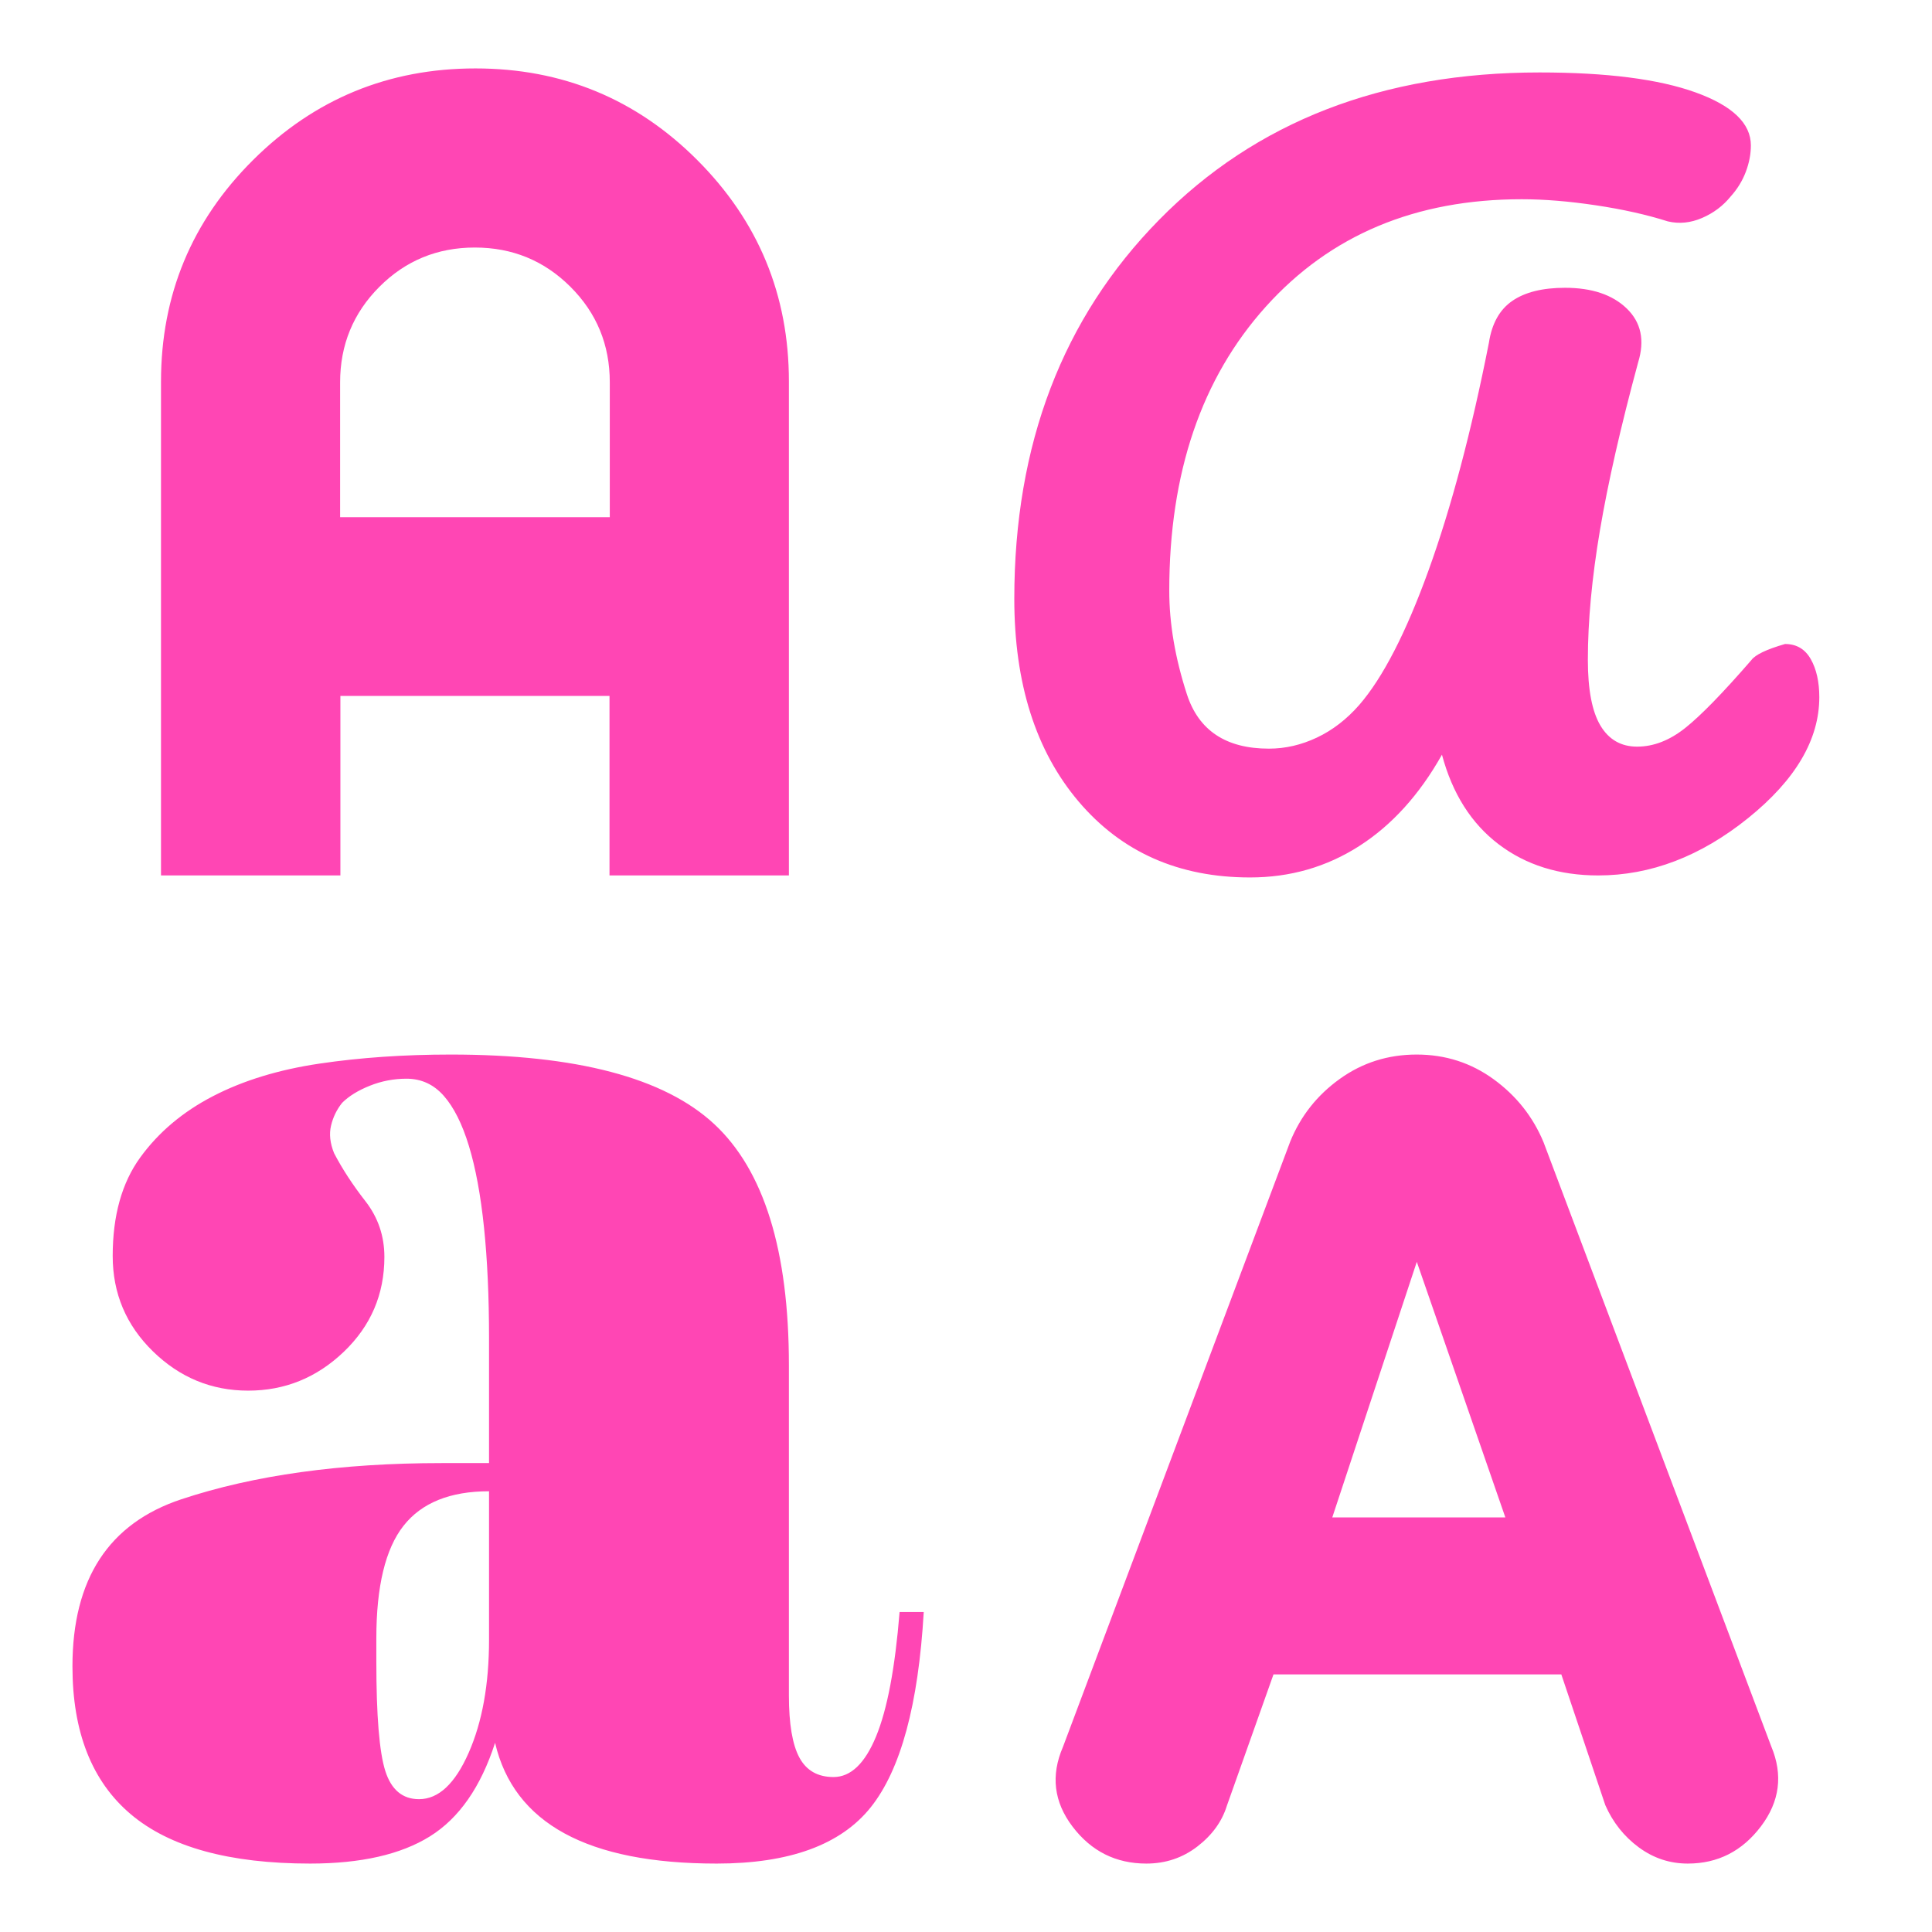 <svg xmlns="http://www.w3.org/2000/svg" height="48" viewBox="0 -960 960 960" width="48"><path fill="rgb(255, 70, 180)" d="M154.11-34Q94-34 65-58.5T36-132q0-65.09 54.16-83.04Q144.31-233 219.45-233H243v-62q0-31-2.5-55.09-2.5-24.09-7.5-40.5t-12.5-24.91Q213-424 202-424q-9.5 0-18.25 3.5T170-412q-4 5-5.5 11.29-1.5 6.3 1.5 13.71 6.09 11.7 15.55 23.83 9.45 12.13 9.45 27.73 0 27.86-20.18 47.15Q150.65-269 123.32-269 96-269 76-288.51T56-335.9q0-30.1 13.66-48.93 13.66-18.84 36.19-30.5 22.52-11.67 52.9-16.17Q189.12-436 224-436q93.62 0 130.81 34.47Q392-367.07 392-281.66v164.13q0 21.21 5.22 30.87T414.18-77q12.82 0 21.14-20.18Q443.65-117.35 447-159h12q-4 69-26.31 97t-76.6 28Q308-34 280.5-49T246-94q-10.64 32.93-32.34 46.46Q191.95-34 154.11-34Zm415.51 0q-22.73 0-36.68-18.37-13.94-18.36-4.78-39.56l112.95-300.84q7.75-19.02 24.61-31.12Q682.57-436 703.93-436q21.38 0 38.27 12.29 16.89 12.29 24.78 31.28L880.13-92.21Q889-71 875.01-52.5 861.03-34 838.65-34q-13.43 0-24.37-8.08-10.95-8.09-16.61-20.94L775.81-128H632.79l-23.16 65.25Q606-51 594.98-42.5 583.95-34 569.62-34ZM208.21-66q14.51 0 24.65-23Q243-112 243-145.23V-219q-29 0-42.5 17.16-13.5 17.17-13.5 55.92v11.51Q187-94 191.46-80q4.47 14 16.75 14ZM662-206h86l-44-127-42 127Zm-40.85-318Q568-524 536-561.68q-32-37.68-32-100.76 0-115.11 71.97-188.33Q647.94-924 765-924q50 0 77.5 9.91t27.5 26.34q0 6.42-2.5 13.08-2.5 6.67-7.5 12.25-5.71 7.06-14.29 10.74-8.57 3.68-16.98 1.68-15.73-5-35.8-8-20.06-3-36.78-3Q677-861 629-807.64t-48 141.18q0 24.46 8.77 51.46 8.78 27 40.76 27 12.19 0 23.83-5.5 11.64-5.5 21-16.17Q693-630 709.86-676.65q16.86-46.66 29.96-112.98Q742-804 751.47-810.5q9.47-6.5 26.17-6.5 20.05 0 30.71 10.32Q819-796.36 814-780q-13 48-19 83.51-6 35.51-6 64.37 0 22.19 6.25 32.66Q801.5-589 813.49-589q12.21 0 23.87-9.26 11.66-9.27 32.88-33.74 2.92-4 16.74-8 8.51 0 12.77 7.5Q904-625 904-613.59q0 31.59-35.36 60.09-35.37 28.5-74.52 28.5-29.09 0-49.47-15.5T716.5-585q-16.74 29.78-41.1 45.39Q651.04-524 621.15-524ZM80-525v-245.32Q80-835 125.76-880.5q45.77-45.5 110.5-45.5 64.74 0 110.24 45.56 45.5 45.55 45.5 110V-525h-89.14v-89.2H169.14v89.2H80Zm89-178h134v-67.06q0-27.94-19.56-47.44-19.56-19.5-47.5-19.5t-47.44 19.54Q169-797.92 169-770v67Z"/></svg>